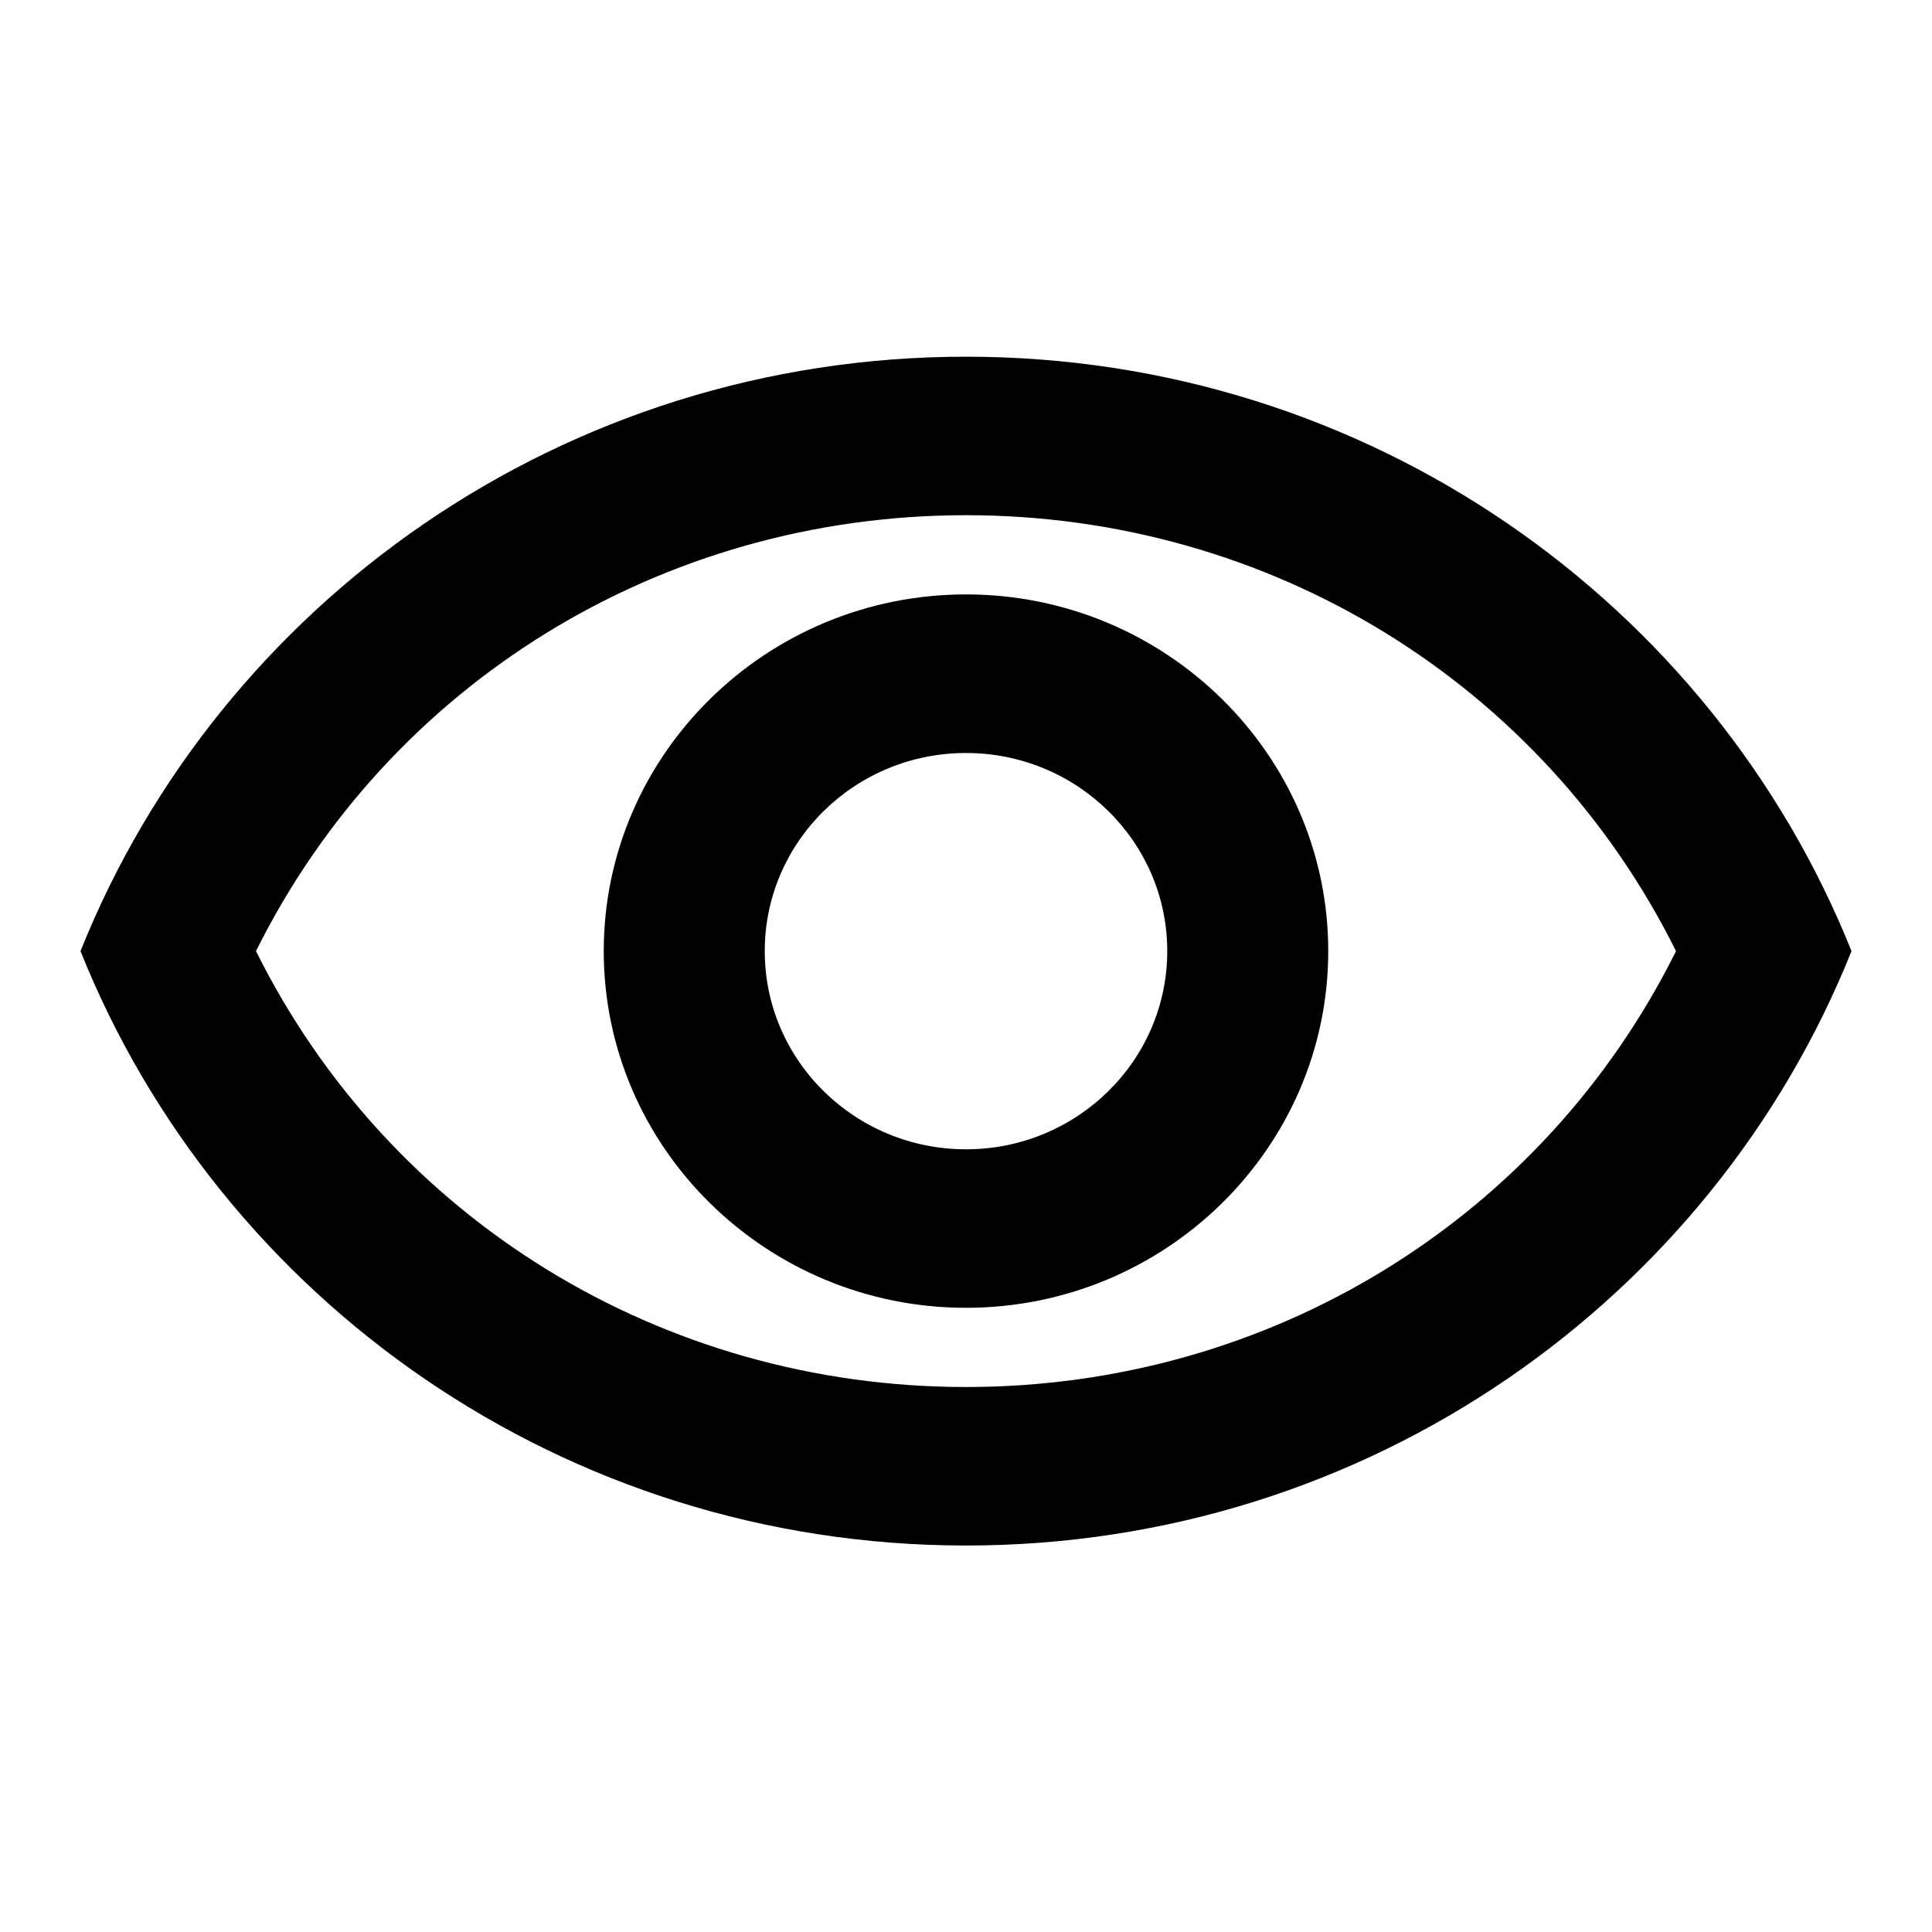 <svg width="24" height="24" viewBox="0 0 24 24" fill="none" xmlns="http://www.w3.org/2000/svg">
<path d="M12 6.4C15.79 6.4 19.17 8.497 20.82 11.815C19.17 15.133 15.79 17.23 12 17.23C8.21 17.23 4.83 15.133 3.18 11.815C4.83 8.497 8.21 6.4 12 6.4ZM12 4.431C7 4.431 2.73 7.493 1 11.815C2.73 16.137 7 19.199 12 19.199C17 19.199 21.27 16.137 23 11.815C21.27 7.493 17 4.431 12 4.431ZM12 9.354C13.38 9.354 14.5 10.456 14.5 11.815C14.5 13.174 13.38 14.277 12 14.277C10.62 14.277 9.5 13.174 9.5 11.815C9.5 10.456 10.62 9.354 12 9.354ZM12 7.384C9.52 7.384 7.5 9.373 7.5 11.815C7.5 14.257 9.52 16.246 12 16.246C14.48 16.246 16.5 14.257 16.5 11.815C16.5 9.373 14.48 7.384 12 7.384Z" fill="black"/>
</svg>
